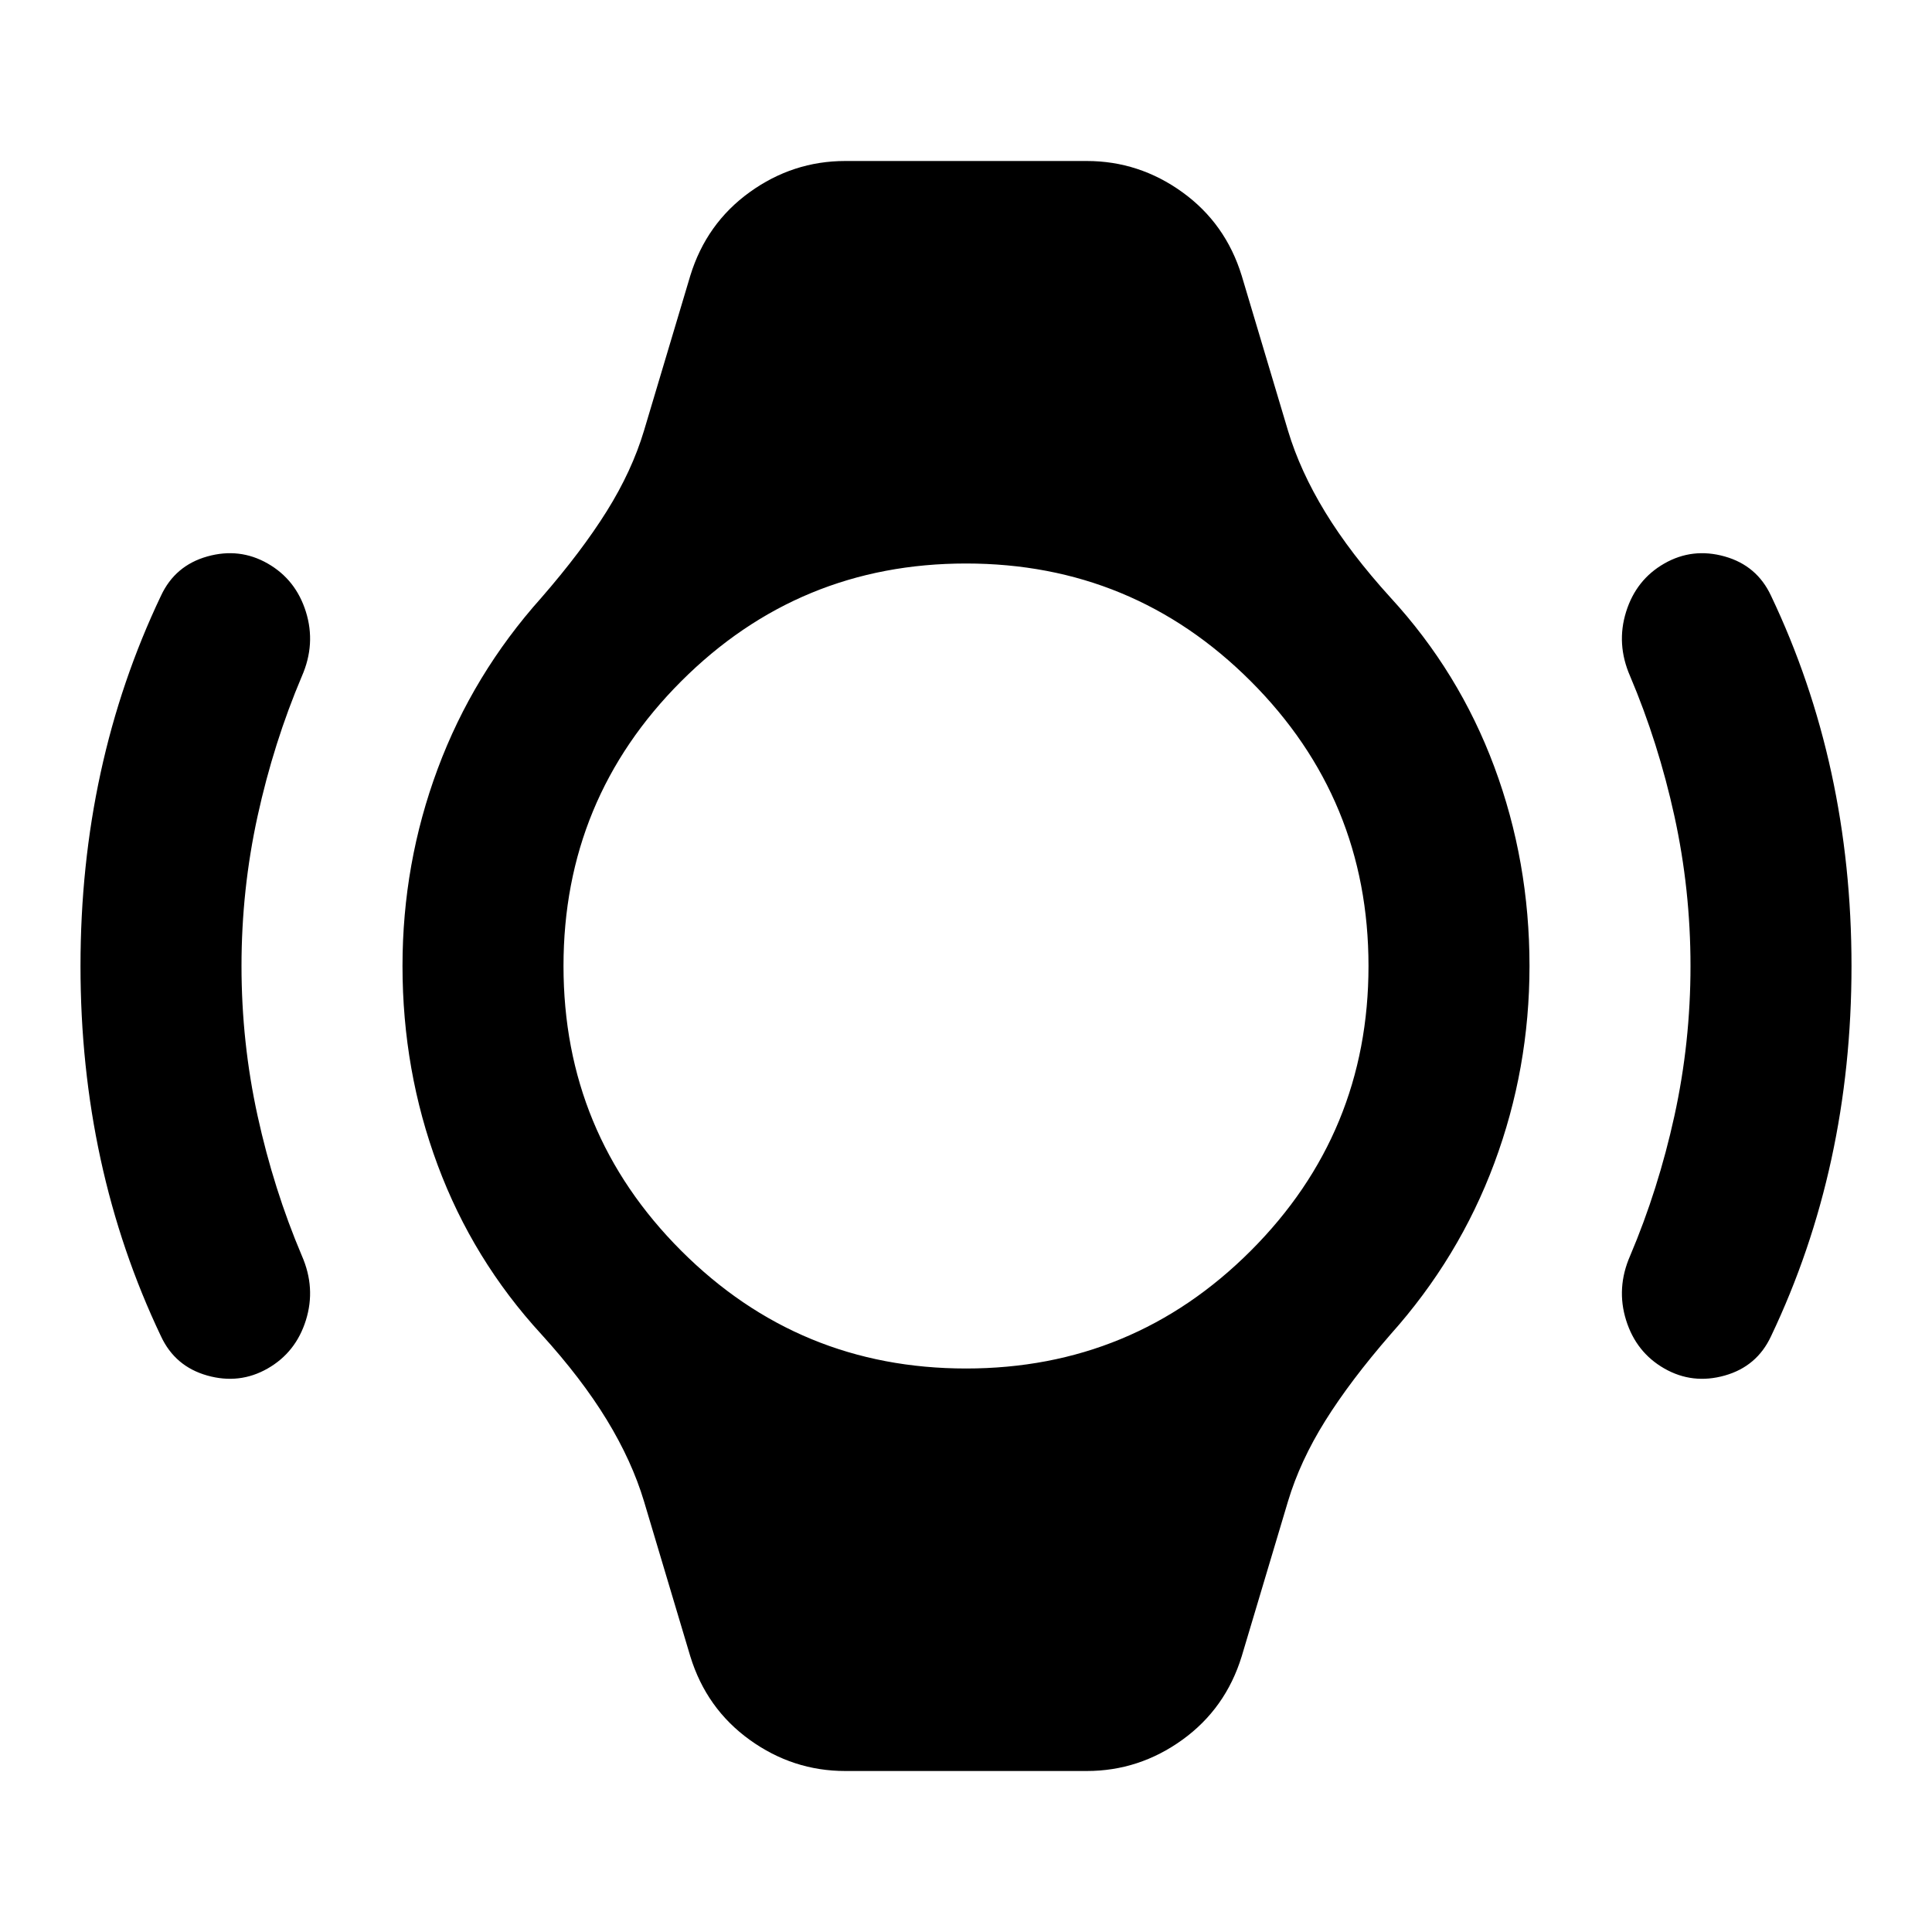 <svg xmlns="http://www.w3.org/2000/svg" height="24" viewBox="0 -960 960 960" width="24"><path d="M40-480q0-50 10-96t30-88q7-15 23-19.5t30 3.5q14 8 19 24t-2 32q-14 33-22 69.5t-8 74.5q0 38 8 74.5t22 69.5q7 16 2 32t-19 24q-14 8-30 3.5T80-296q-20-42-30-88t-10-96Zm880 0q0 50-10 96t-30 88q-7 15-23 19.5t-30-3.5q-14-8-19-24t2-32q14-33 22-69.5t8-74.5q0-38-8-74.5T810-624q-7-16-2-32t19-24q14-8 30-3.5t23 19.5q20 42 30 88t10 96ZM420-80q-26 0-47.5-15.5T343-137l-23-77q-6-20-18.5-40.5T269-297q-34-37-51.5-84T200-480q0-51 17.5-98t51.5-85q20-23 32.5-43t18.5-40l23-77q8-26 29.5-41.5T420-880h120q26 0 47.5 15.5T617-823l23 77q6 20 18.5 40.5T691-663q34 37 51.5 84t17.5 99q0 51-17.5 98T691-297q-20 23-32.5 43T640-214l-23 77q-8 26-29.5 41.5T540-80H420Zm60-200q83 0 141.5-58.5T680-480q0-83-58.5-141.5T480-680q-83 0-141.5 58.5T280-480q0 83 58.5 141.5T480-280Z"/></svg>